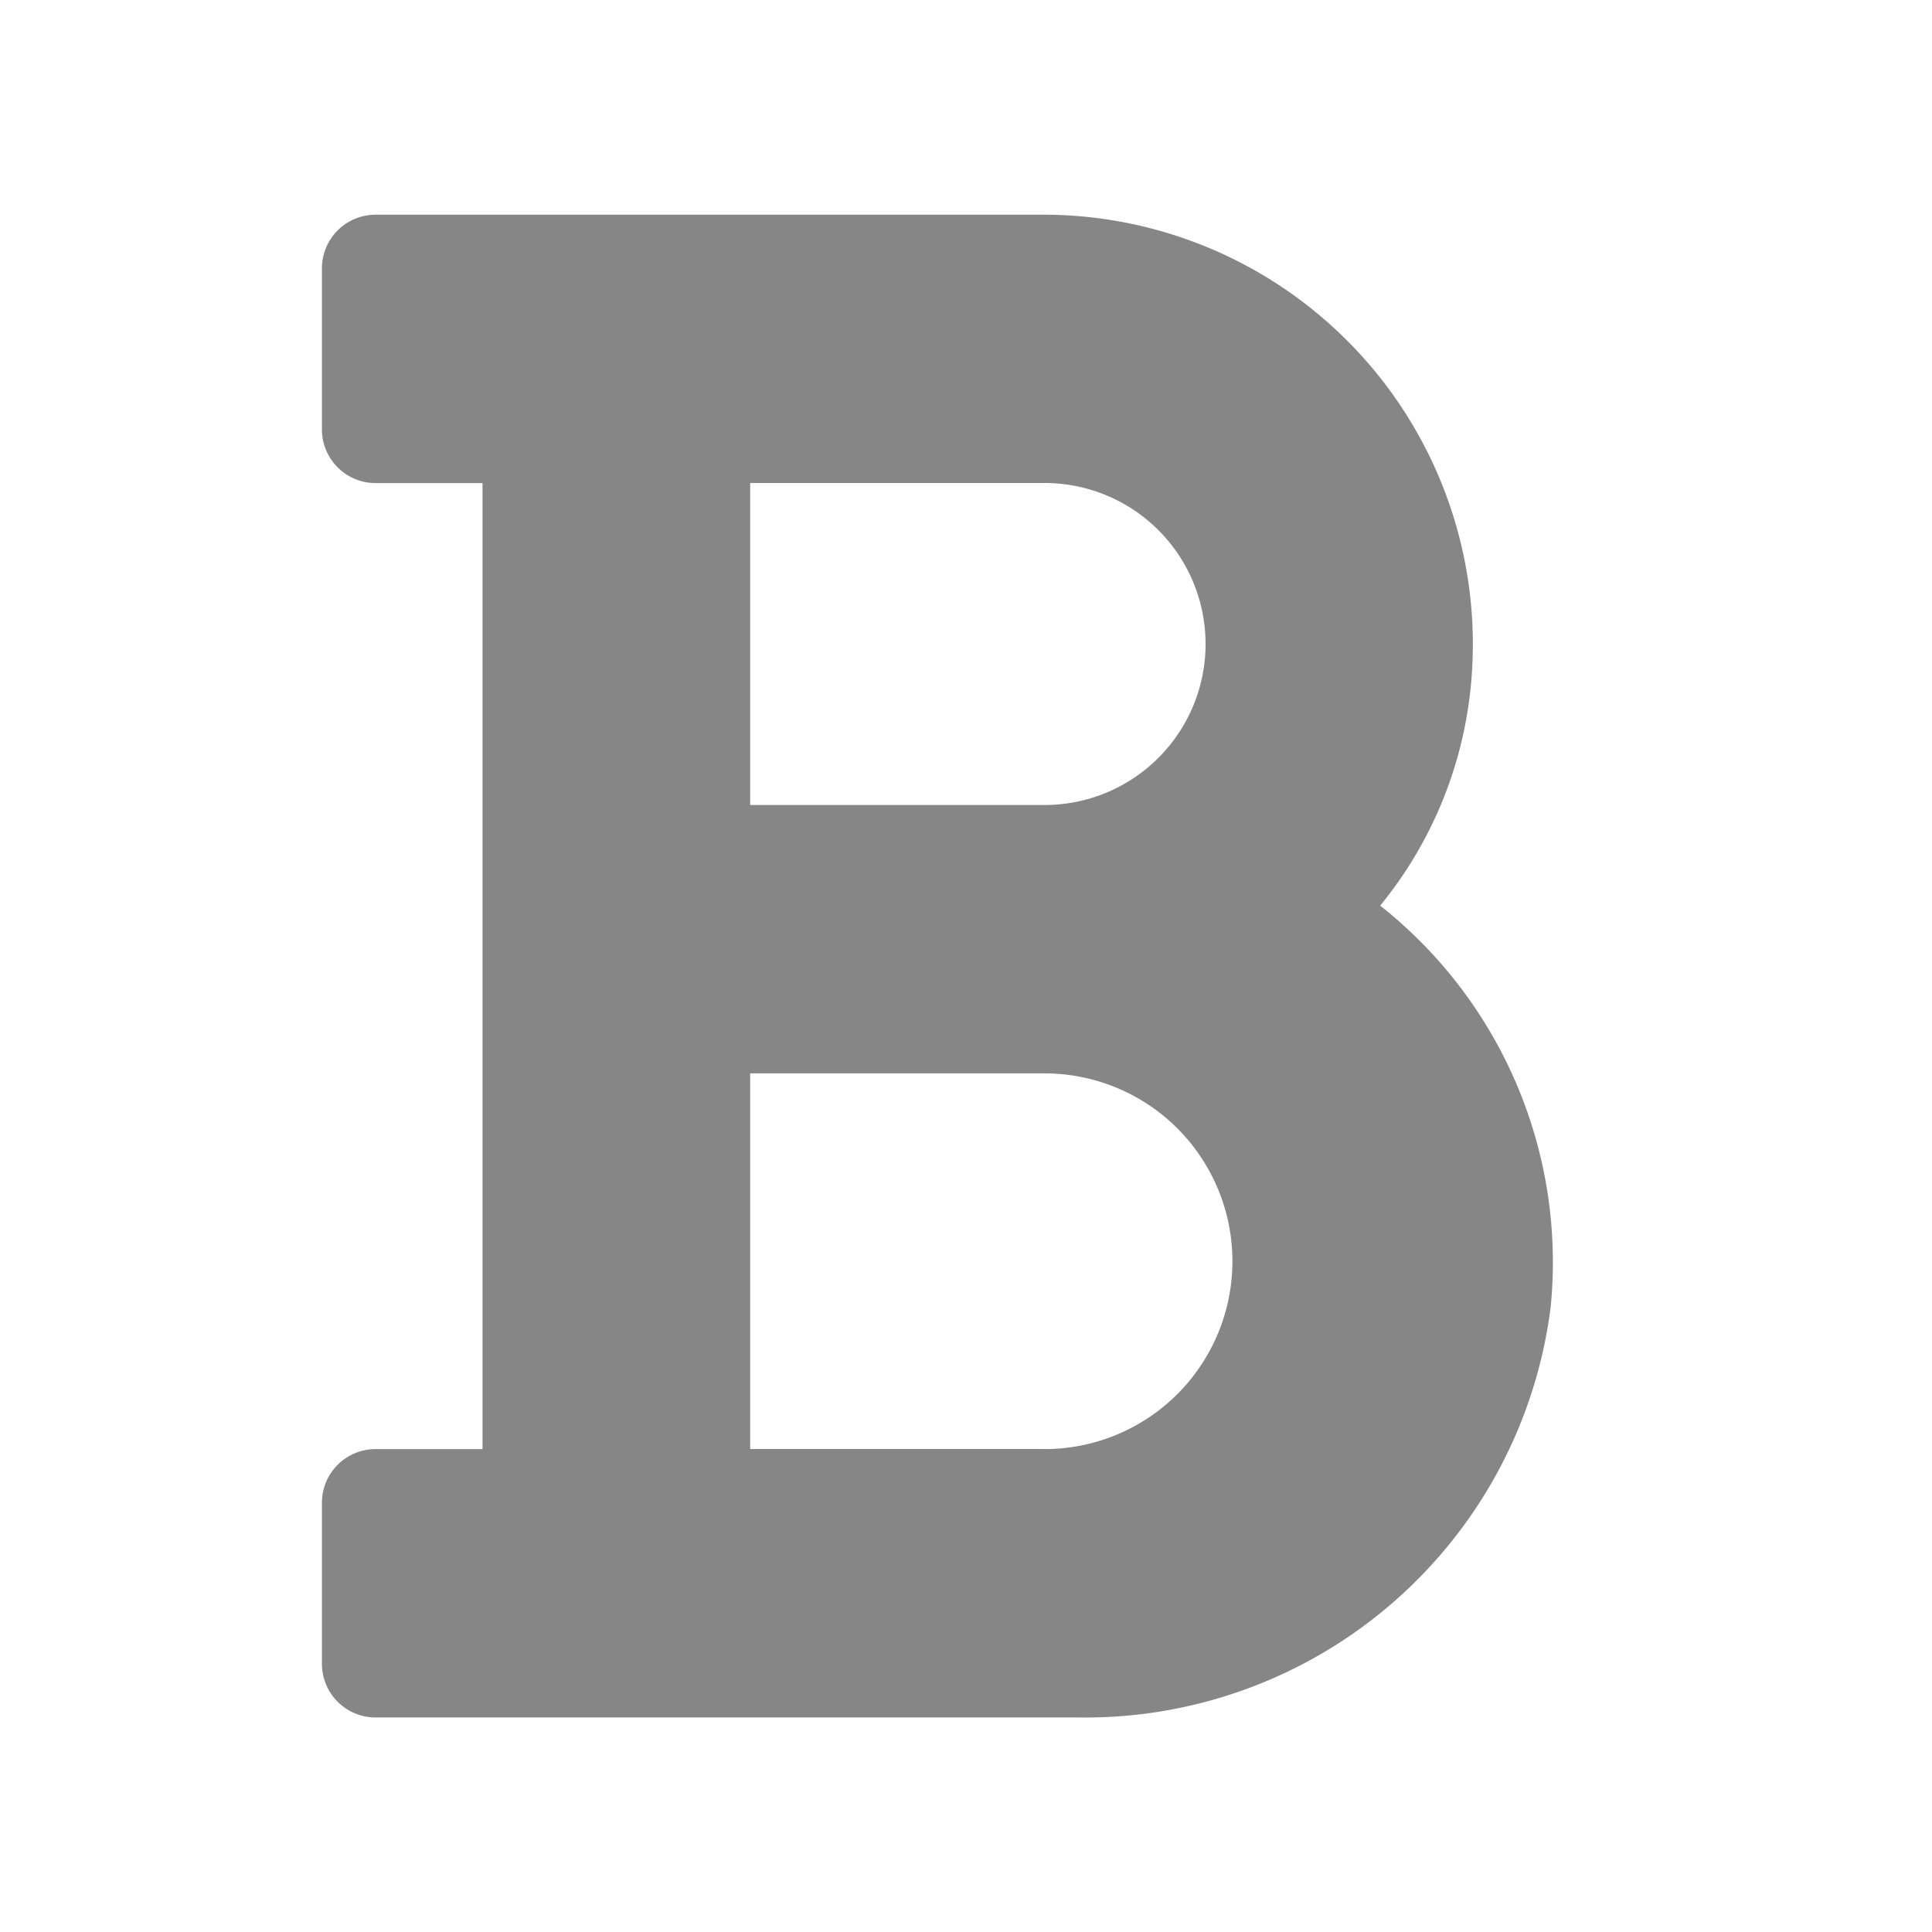 <svg xmlns="http://www.w3.org/2000/svg" width="24" height="24" viewBox="0 0 24 24">
  <g id="Bold_Icon" data-name="Bold Icon" transform="translate(-470 -1573)">
    <g id="Base" transform="translate(470 1573)" fill="#868686" stroke="#717171" stroke-width="0.5" opacity="0">
      <rect width="24" height="24" stroke="none"/>
      <rect x="0.25" y="0.25" width="23.5" height="23.5" fill="none"/>
    </g>
    <path id="Bold_Icon-2" data-name="Bold Icon" d="M14.411,10.833a5.083,5.083,0,0,0,1.125-2.717A5.336,5.336,0,0,0,10.241,2.25H1.932a.667.667,0,0,0-.667.667v2a.667.667,0,0,0,.667.667H3.26v12H1.932a.667.667,0,0,0-.667.667v2a.667.667,0,0,0,.667.667h8.722a5.827,5.827,0,0,0,5.875-5.1A5.645,5.645,0,0,0,14.411,10.833ZM6.585,5.583h3.657a2,2,0,1,1,0,4H6.585Zm3.657,12H6.585V12.917h3.657a2.333,2.333,0,1,1,0,4.667Z" transform="translate(472.734 1573.417)" fill="#868686"/>
  </g>
</svg>
